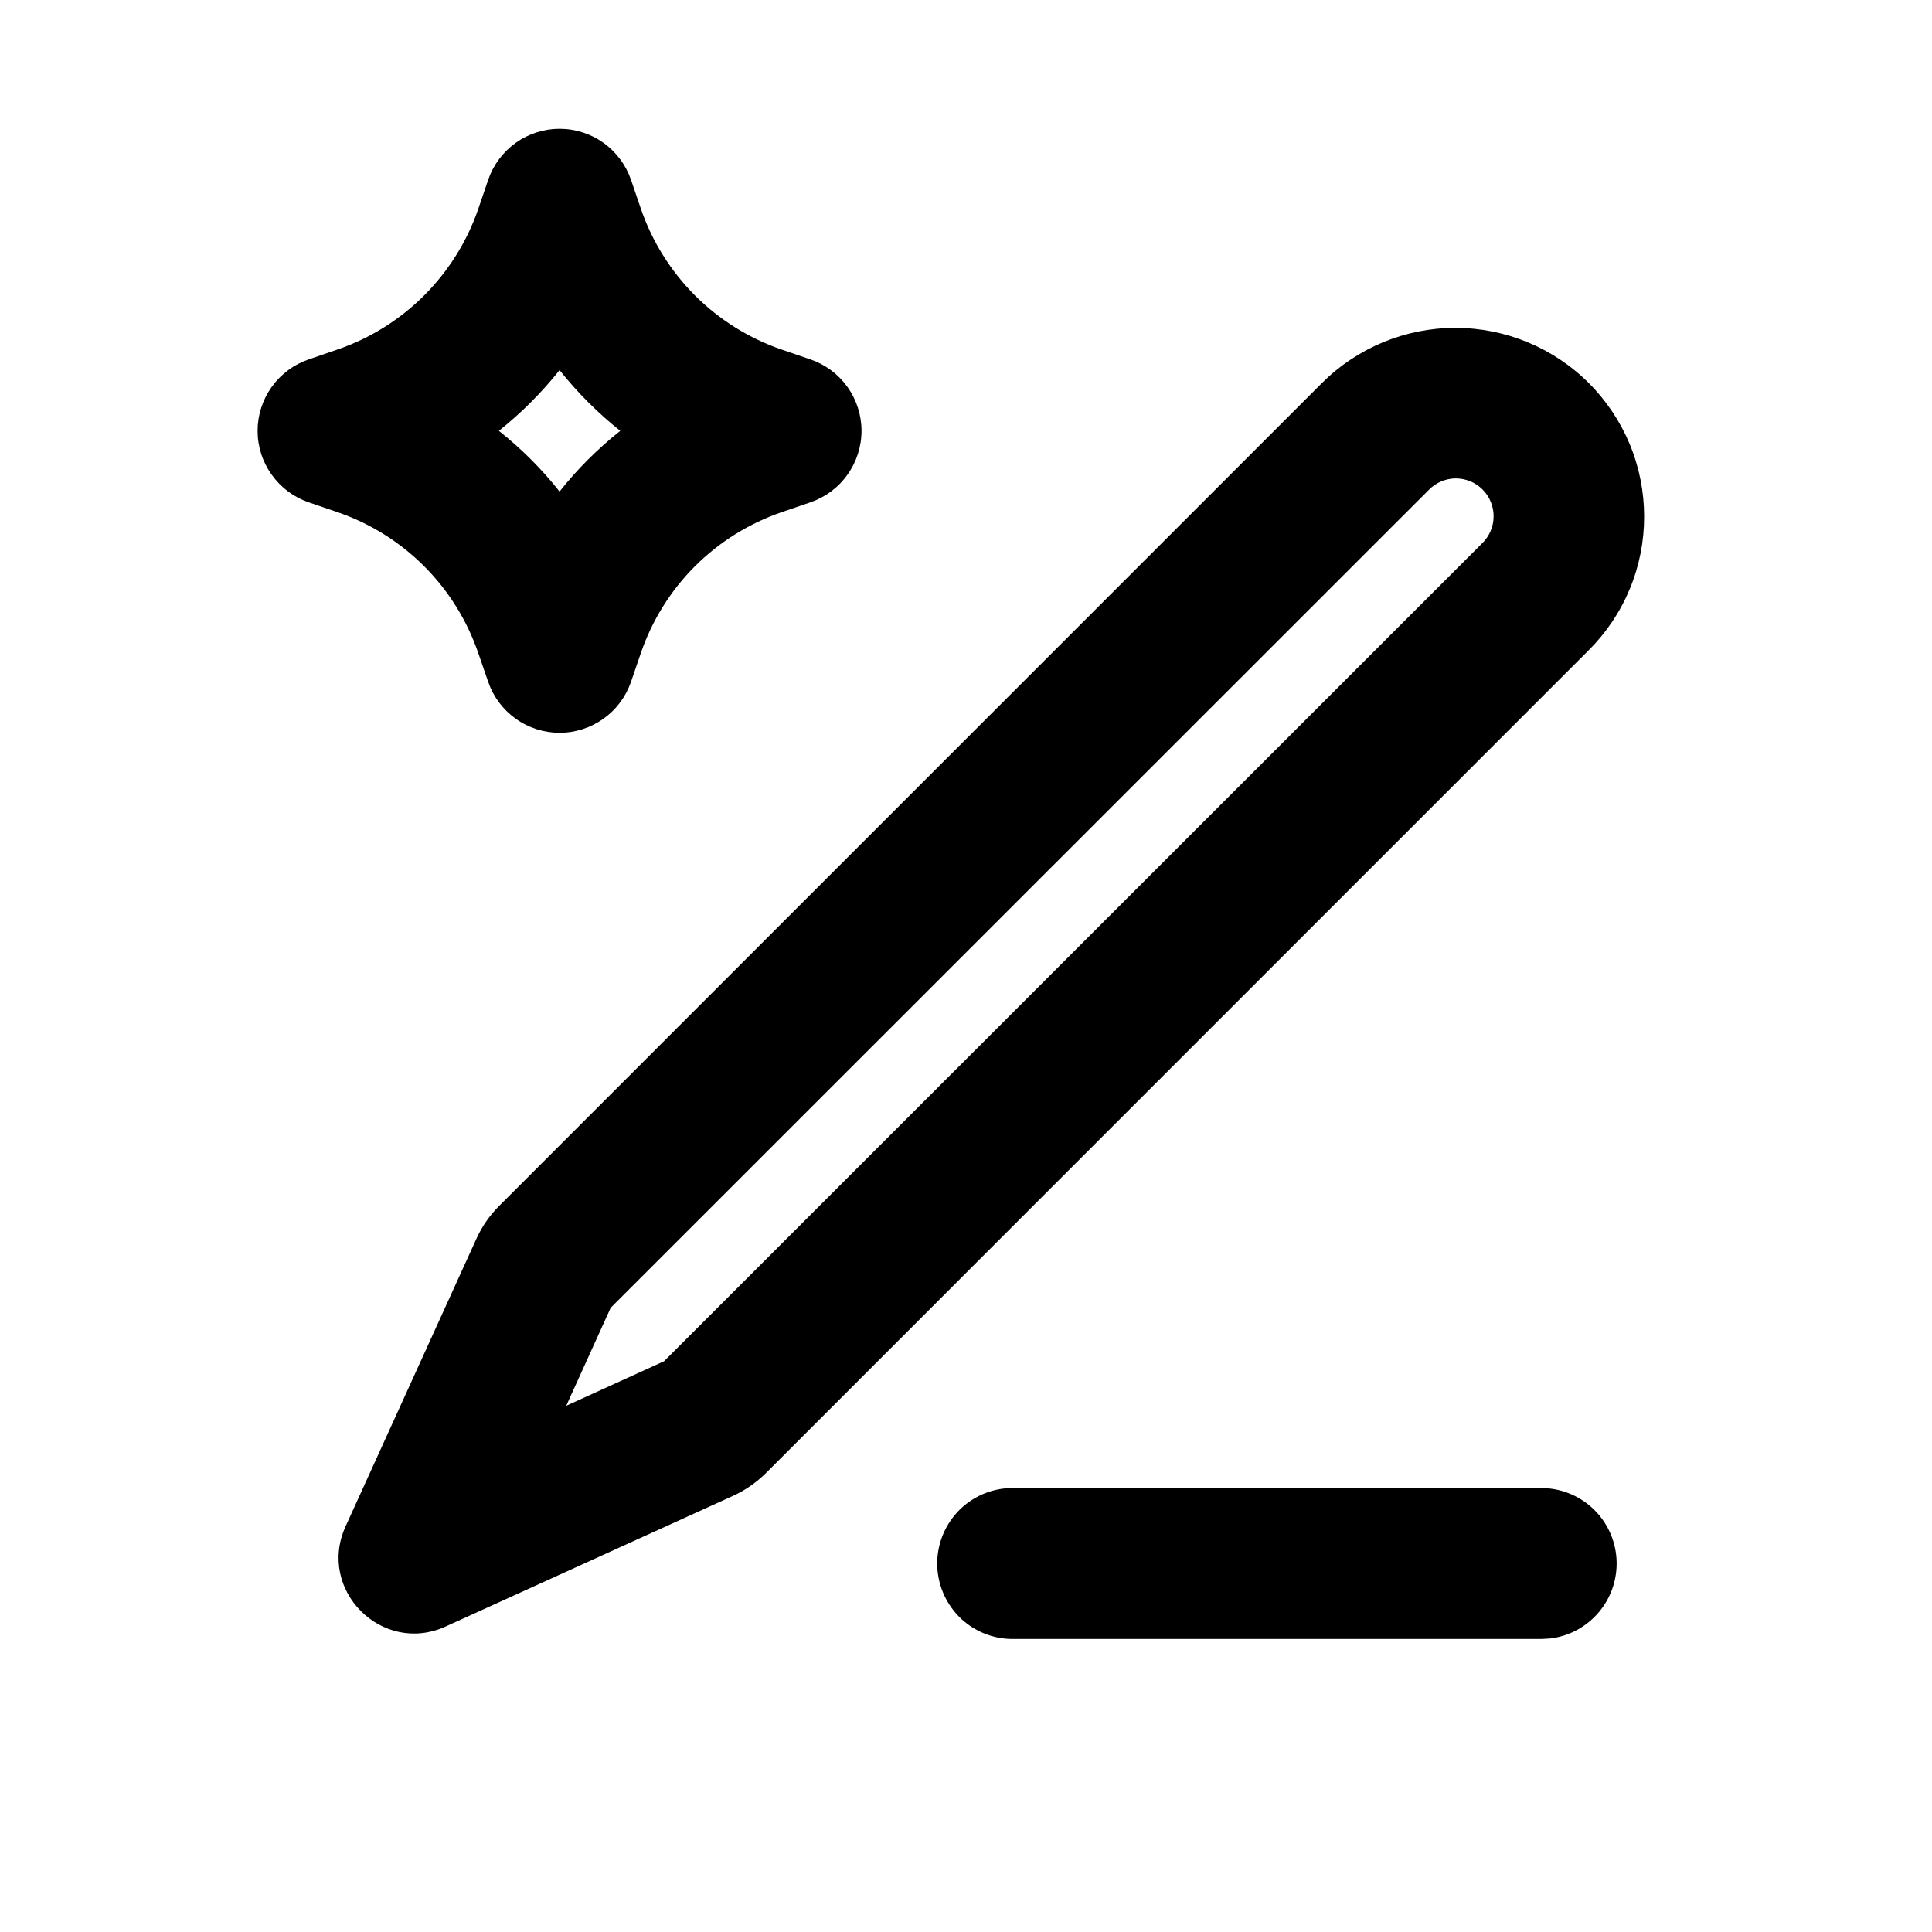 <svg width="24" height="24" viewBox="0 0 24 24" fill="none" xmlns="http://www.w3.org/2000/svg">
<path fill-rule="evenodd" clip-rule="evenodd" d="M19.145 18.485C19.384 18.485 19.614 18.576 19.788 18.74C19.962 18.904 20.067 19.129 20.081 19.367C20.095 19.606 20.017 19.841 19.864 20.024C19.71 20.208 19.493 20.326 19.255 20.354L19.145 20.36H12.579C12.34 20.36 12.11 20.269 11.936 20.105C11.763 19.94 11.658 19.716 11.644 19.477C11.63 19.239 11.708 19.004 11.861 18.82C12.014 18.637 12.232 18.519 12.47 18.491L12.579 18.485H19.145ZM19.737 4.759C19.955 4.977 20.128 5.236 20.246 5.52C20.364 5.805 20.424 6.11 20.424 6.418C20.424 6.726 20.364 7.031 20.246 7.315C20.128 7.6 19.955 7.858 19.737 8.076L9.517 18.297C9.397 18.416 9.258 18.513 9.104 18.583L5.536 20.205C4.746 20.564 3.934 19.751 4.293 18.961L5.916 15.393C5.985 15.239 6.082 15.099 6.201 14.98L16.421 4.759C16.861 4.32 17.458 4.073 18.079 4.073C18.701 4.073 19.298 4.32 19.737 4.759ZM17.749 6.086L7.586 16.246L7.034 17.463L8.249 16.91L18.411 6.75C18.456 6.707 18.491 6.655 18.516 6.598C18.541 6.54 18.554 6.479 18.554 6.417C18.555 6.354 18.543 6.293 18.519 6.235C18.496 6.177 18.461 6.125 18.417 6.081C18.373 6.037 18.32 6.002 18.263 5.978C18.205 5.955 18.143 5.943 18.081 5.943C18.019 5.944 17.957 5.957 17.9 5.982C17.843 6.006 17.791 6.042 17.748 6.087M6.951 1.6C7.147 1.6 7.338 1.661 7.497 1.775C7.656 1.889 7.775 2.05 7.839 2.235L7.96 2.59C8.099 2.997 8.33 3.366 8.633 3.67C8.937 3.974 9.307 4.205 9.714 4.344L10.068 4.465C10.253 4.528 10.414 4.648 10.527 4.807C10.641 4.966 10.702 5.157 10.702 5.352C10.702 5.548 10.641 5.738 10.527 5.897C10.414 6.057 10.253 6.176 10.068 6.24L9.714 6.361C9.307 6.5 8.937 6.731 8.633 7.034C8.329 7.338 8.099 7.708 7.96 8.115L7.839 8.469C7.775 8.654 7.656 8.815 7.496 8.928C7.337 9.042 7.147 9.103 6.951 9.103C6.756 9.103 6.565 9.042 6.406 8.928C6.247 8.815 6.127 8.654 6.064 8.469L5.942 8.115C5.803 7.708 5.573 7.338 5.269 7.034C4.965 6.73 4.596 6.5 4.189 6.361L3.834 6.24C3.649 6.176 3.489 6.057 3.375 5.897C3.261 5.738 3.2 5.548 3.2 5.352C3.2 5.157 3.261 4.966 3.375 4.807C3.489 4.648 3.649 4.528 3.834 4.465L4.189 4.343C4.596 4.204 4.965 3.974 5.269 3.67C5.573 3.366 5.804 2.997 5.943 2.59L6.064 2.235C6.127 2.05 6.247 1.889 6.406 1.775C6.565 1.661 6.756 1.6 6.951 1.6ZM6.951 4.598C6.729 4.877 6.476 5.13 6.197 5.352C6.477 5.574 6.729 5.826 6.951 6.106C7.173 5.826 7.425 5.575 7.705 5.352C7.426 5.13 7.173 4.877 6.951 4.598Z" fill="currentColor"/>
</svg>
